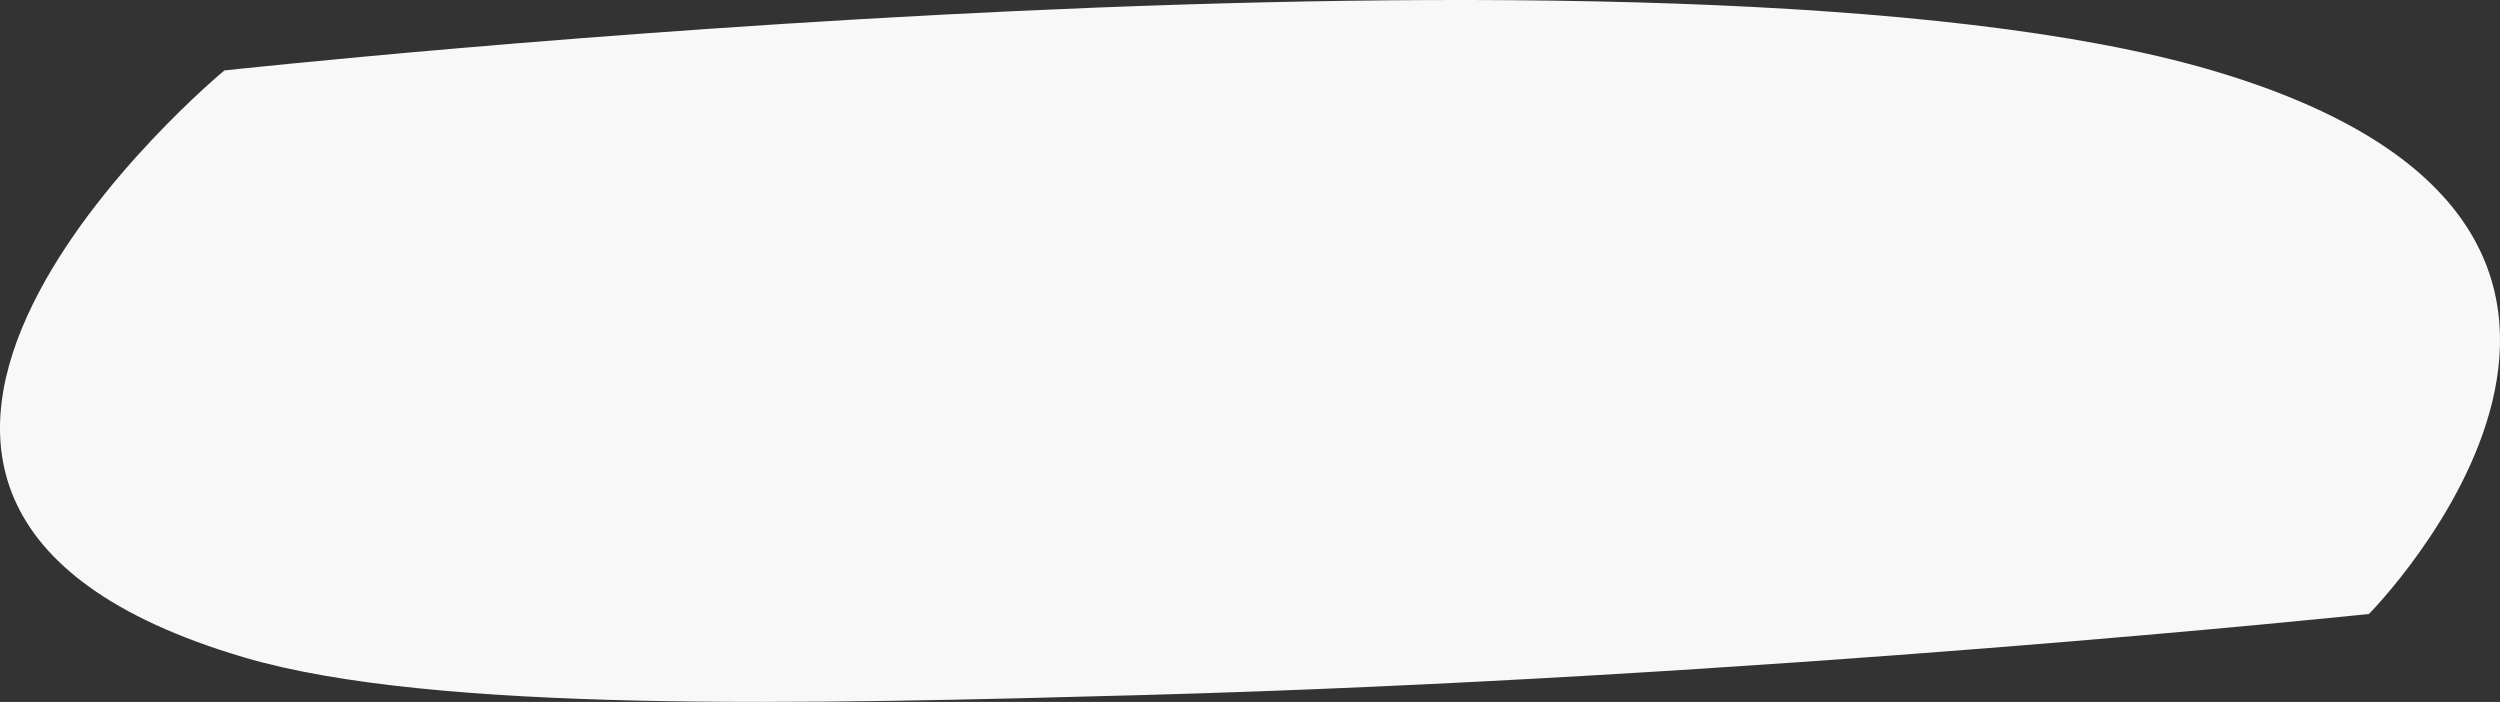 <svg xmlns="http://www.w3.org/2000/svg" width="260.693" height="73.193" viewBox="0 0 260.693 73.193">
  <rect x="0" y="0" width="260.693" height="73.193" fill="#333333" stroke="none"/>
  <path id="Path_10117" data-name="Path 10117" d="M-176.833-86.32s151.217-16.53,207.3,0S46.8-29.643,46.8-29.643s-63.629,6.7-127.812,8.452c-34.877.951-73.943,1.917-93.74-3.918C-230.832-41.638-176.833-86.32-176.833-86.32Z" transform="translate(200.227 93.667)" fill="#f8f8f8"/>
</svg>

